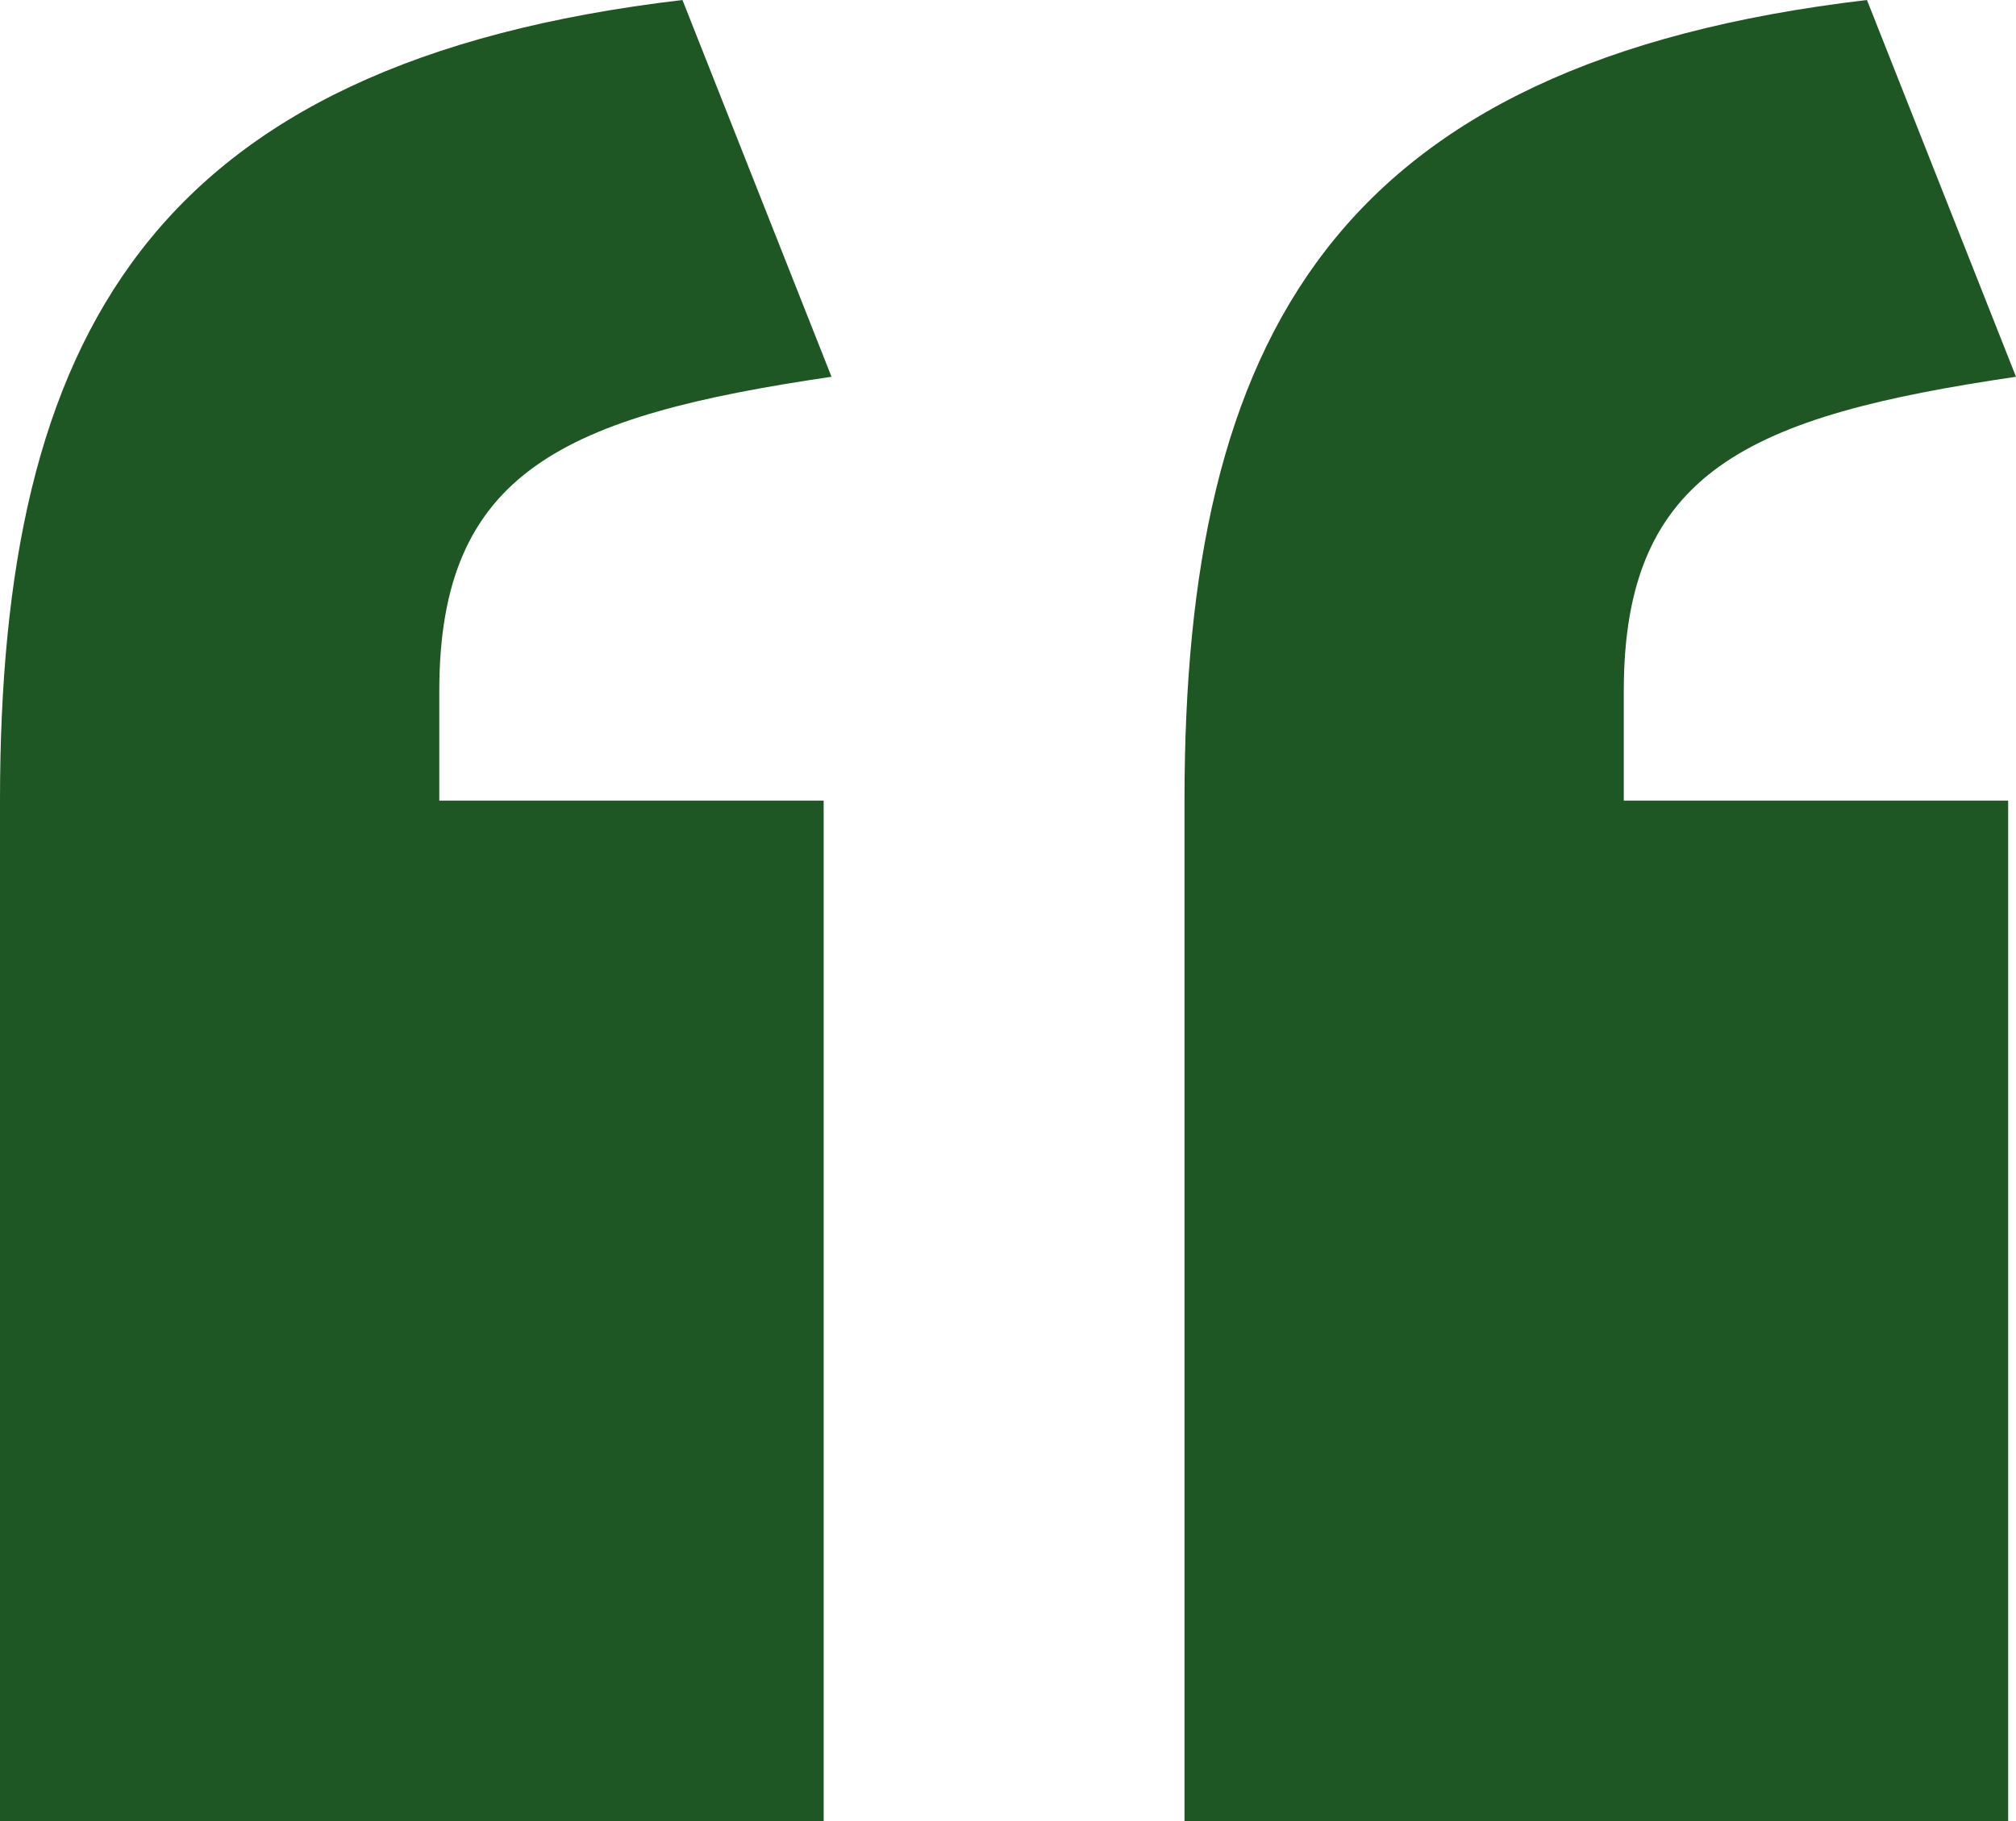 <svg width="124" height="112" viewBox="0 0 124 112" fill="none" xmlns="http://www.w3.org/2000/svg">
<g clip-path="url(#clip0_820_957)">
<path d="M114.833 0L124 23.172C107.595 25.586 99.876 28.965 99.876 42.483V49.241H123.518V112H72.856V49.241C72.856 20.759 82.023 3.862 114.833 0ZM41.977 0L51.144 23.172C34.739 25.586 27.02 28.965 27.02 42.483V49.241H50.661V112H0V49.241C0 20.759 9.167 3.862 41.977 0Z" fill="#1E5724"/>
</g>
<defs>
<clipPath id="clip0_820_957">
<rect width="124" height="112" fill="white"/>
</clipPath>
</defs>
</svg>

